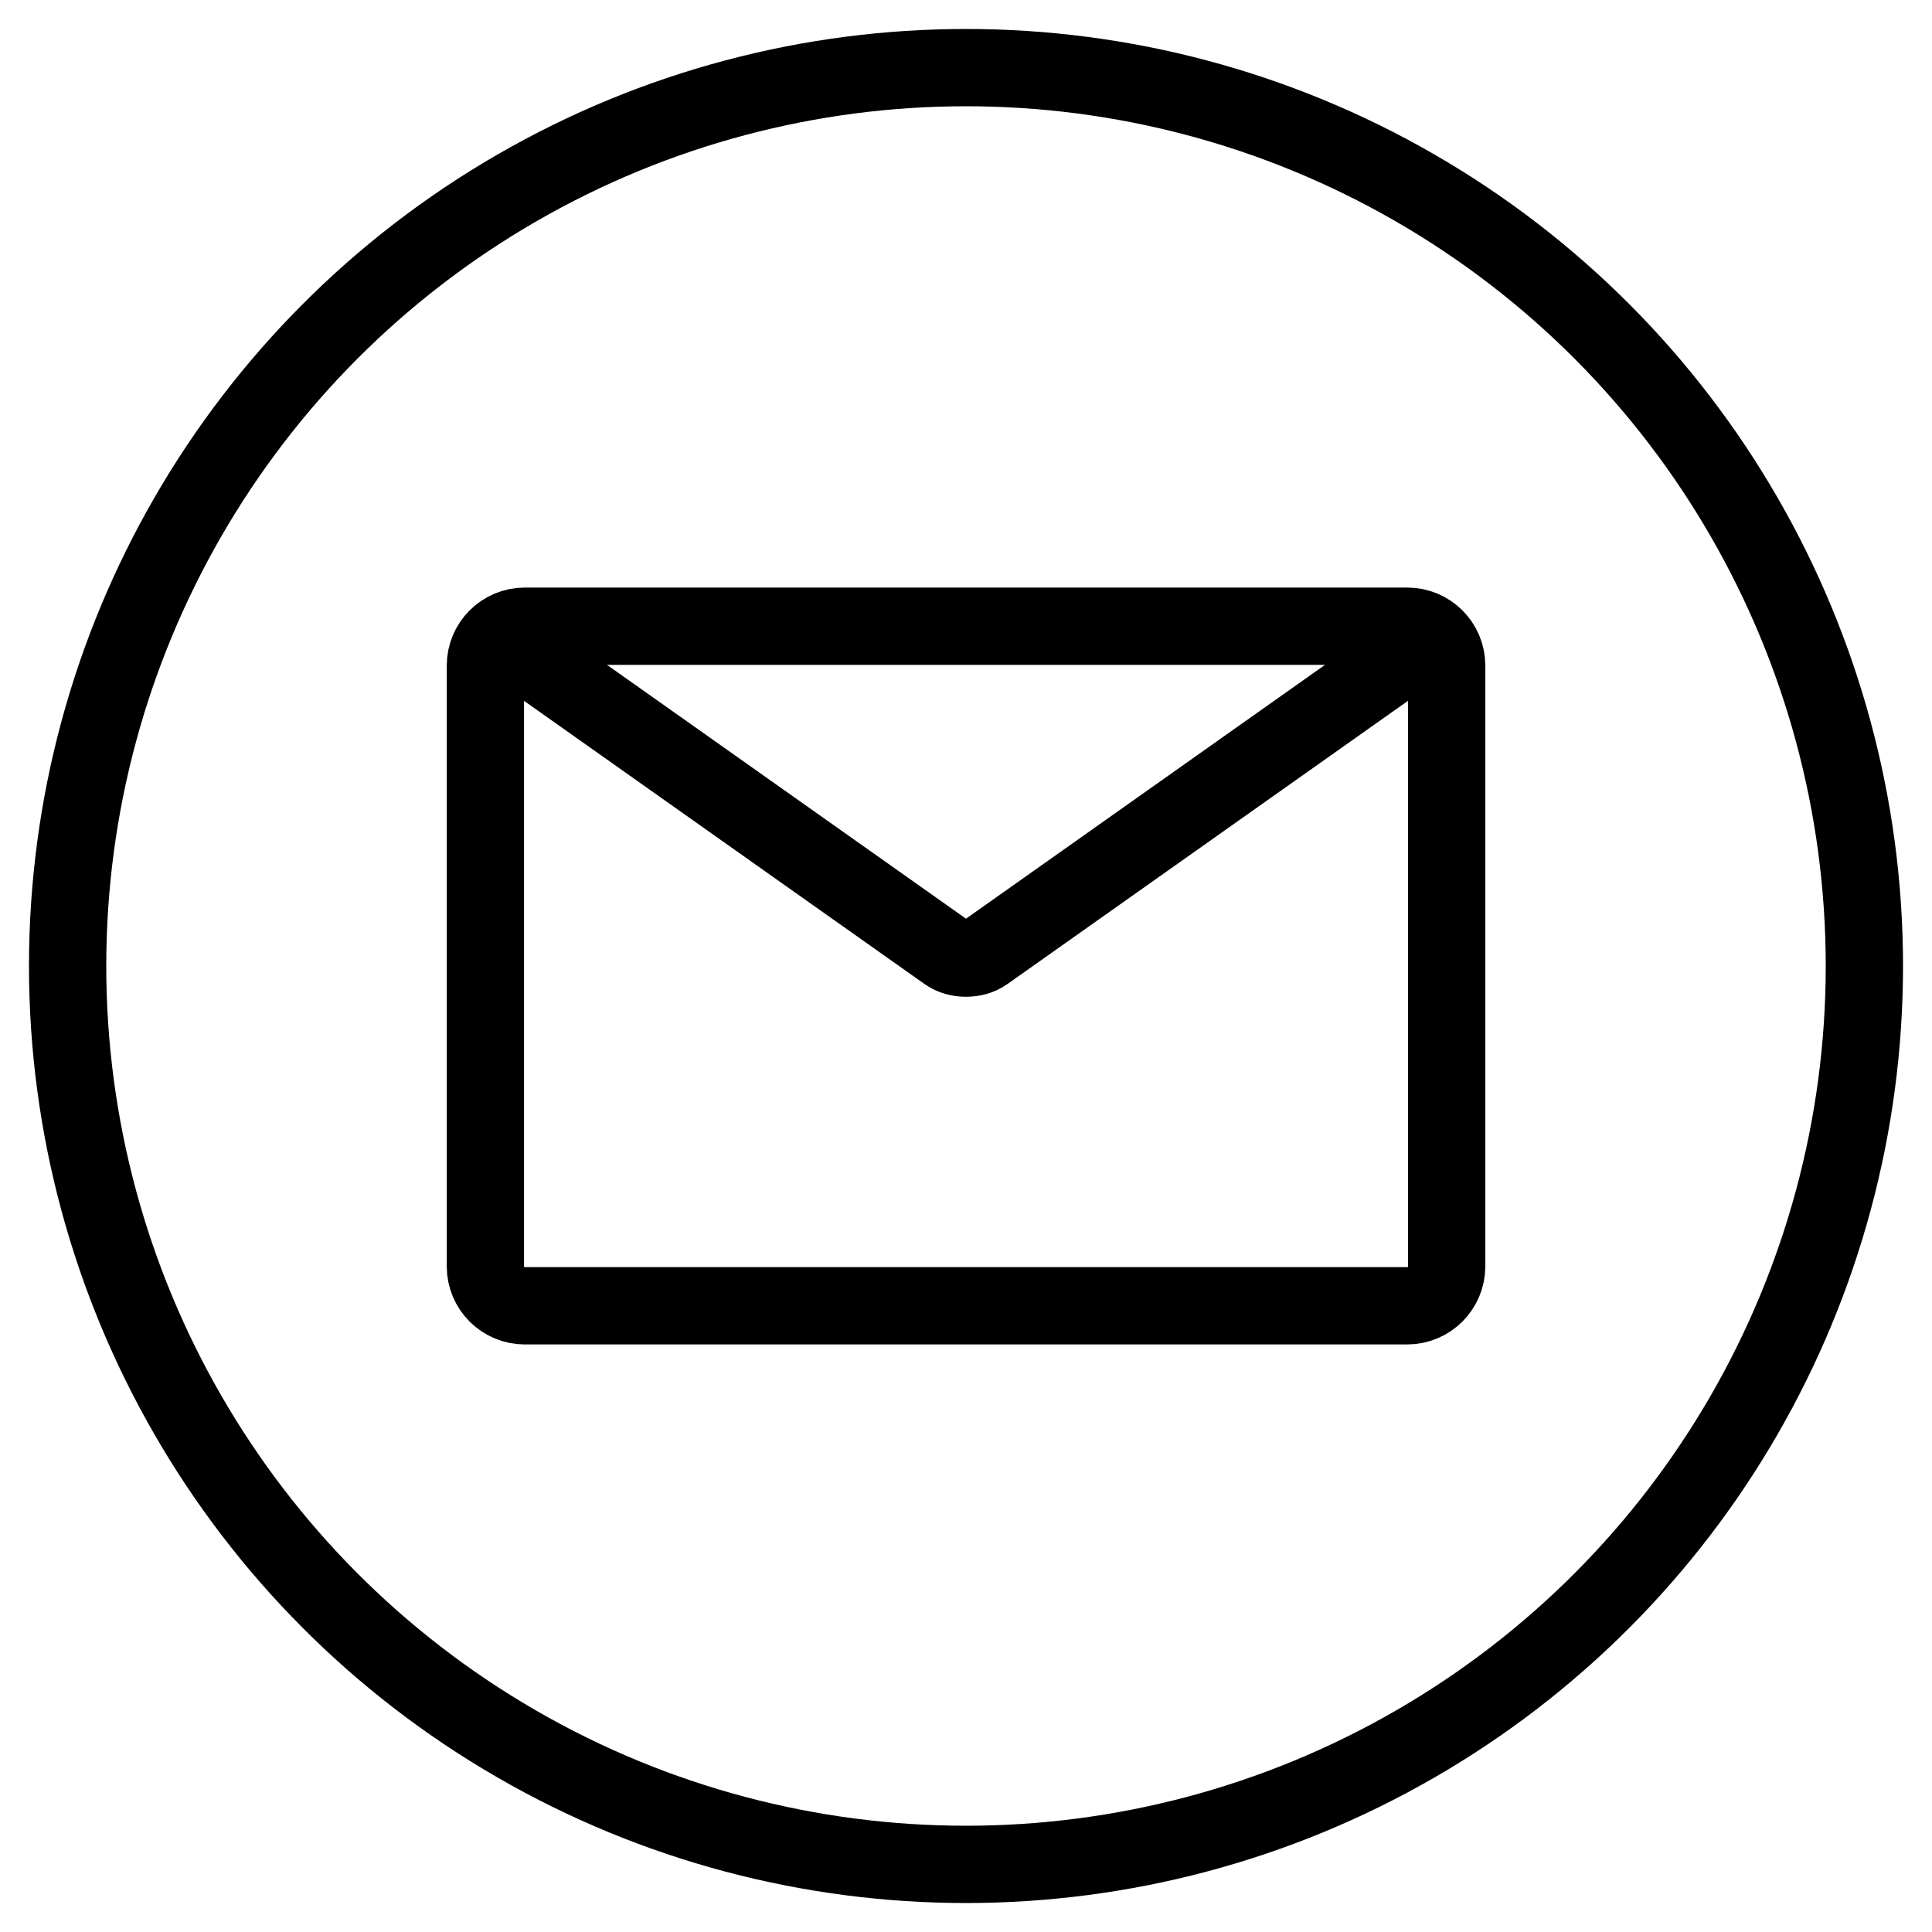<?xml version="1.0" encoding="utf-8"?>
<!-- Generator: Adobe Illustrator 26.2.1, SVG Export Plug-In . SVG Version: 6.00 Build 0)  -->
<svg version="1.1" id="Layer_1" xmlns="http://www.w3.org/2000/svg" xmlns:xlink="http://www.w3.org/1999/xlink" x="0px" y="0px"
	 viewBox="0 0 25 25" style="enable-background:new 0 0 25 25;" xml:space="preserve">
<style type="text/css">
	.st0{fill:none;stroke:#000000;stroke-miterlimit:10;}
</style>
<g>
	<circle class="st0" cx="12.5" cy="12.5" r="11.625"/>
</g>
<g>
	<path class="st0" d="M18.209,16.897H6.791c-0.282,0-0.51-0.228-0.51-0.51V8.613c0-0.282,0.228-0.51,0.51-0.51h11.419
		c0.282,0,0.51,0.228,0.51,0.51v7.774C18.719,16.669,18.491,16.897,18.209,16.897z"/>
	<g>
		<path class="st0" d="M6.281,8.103l5.974,4.224c0.135,0.095,0.355,0.095,0.49,0l5.974-4.224"/>
	</g>
</g>
</svg>
